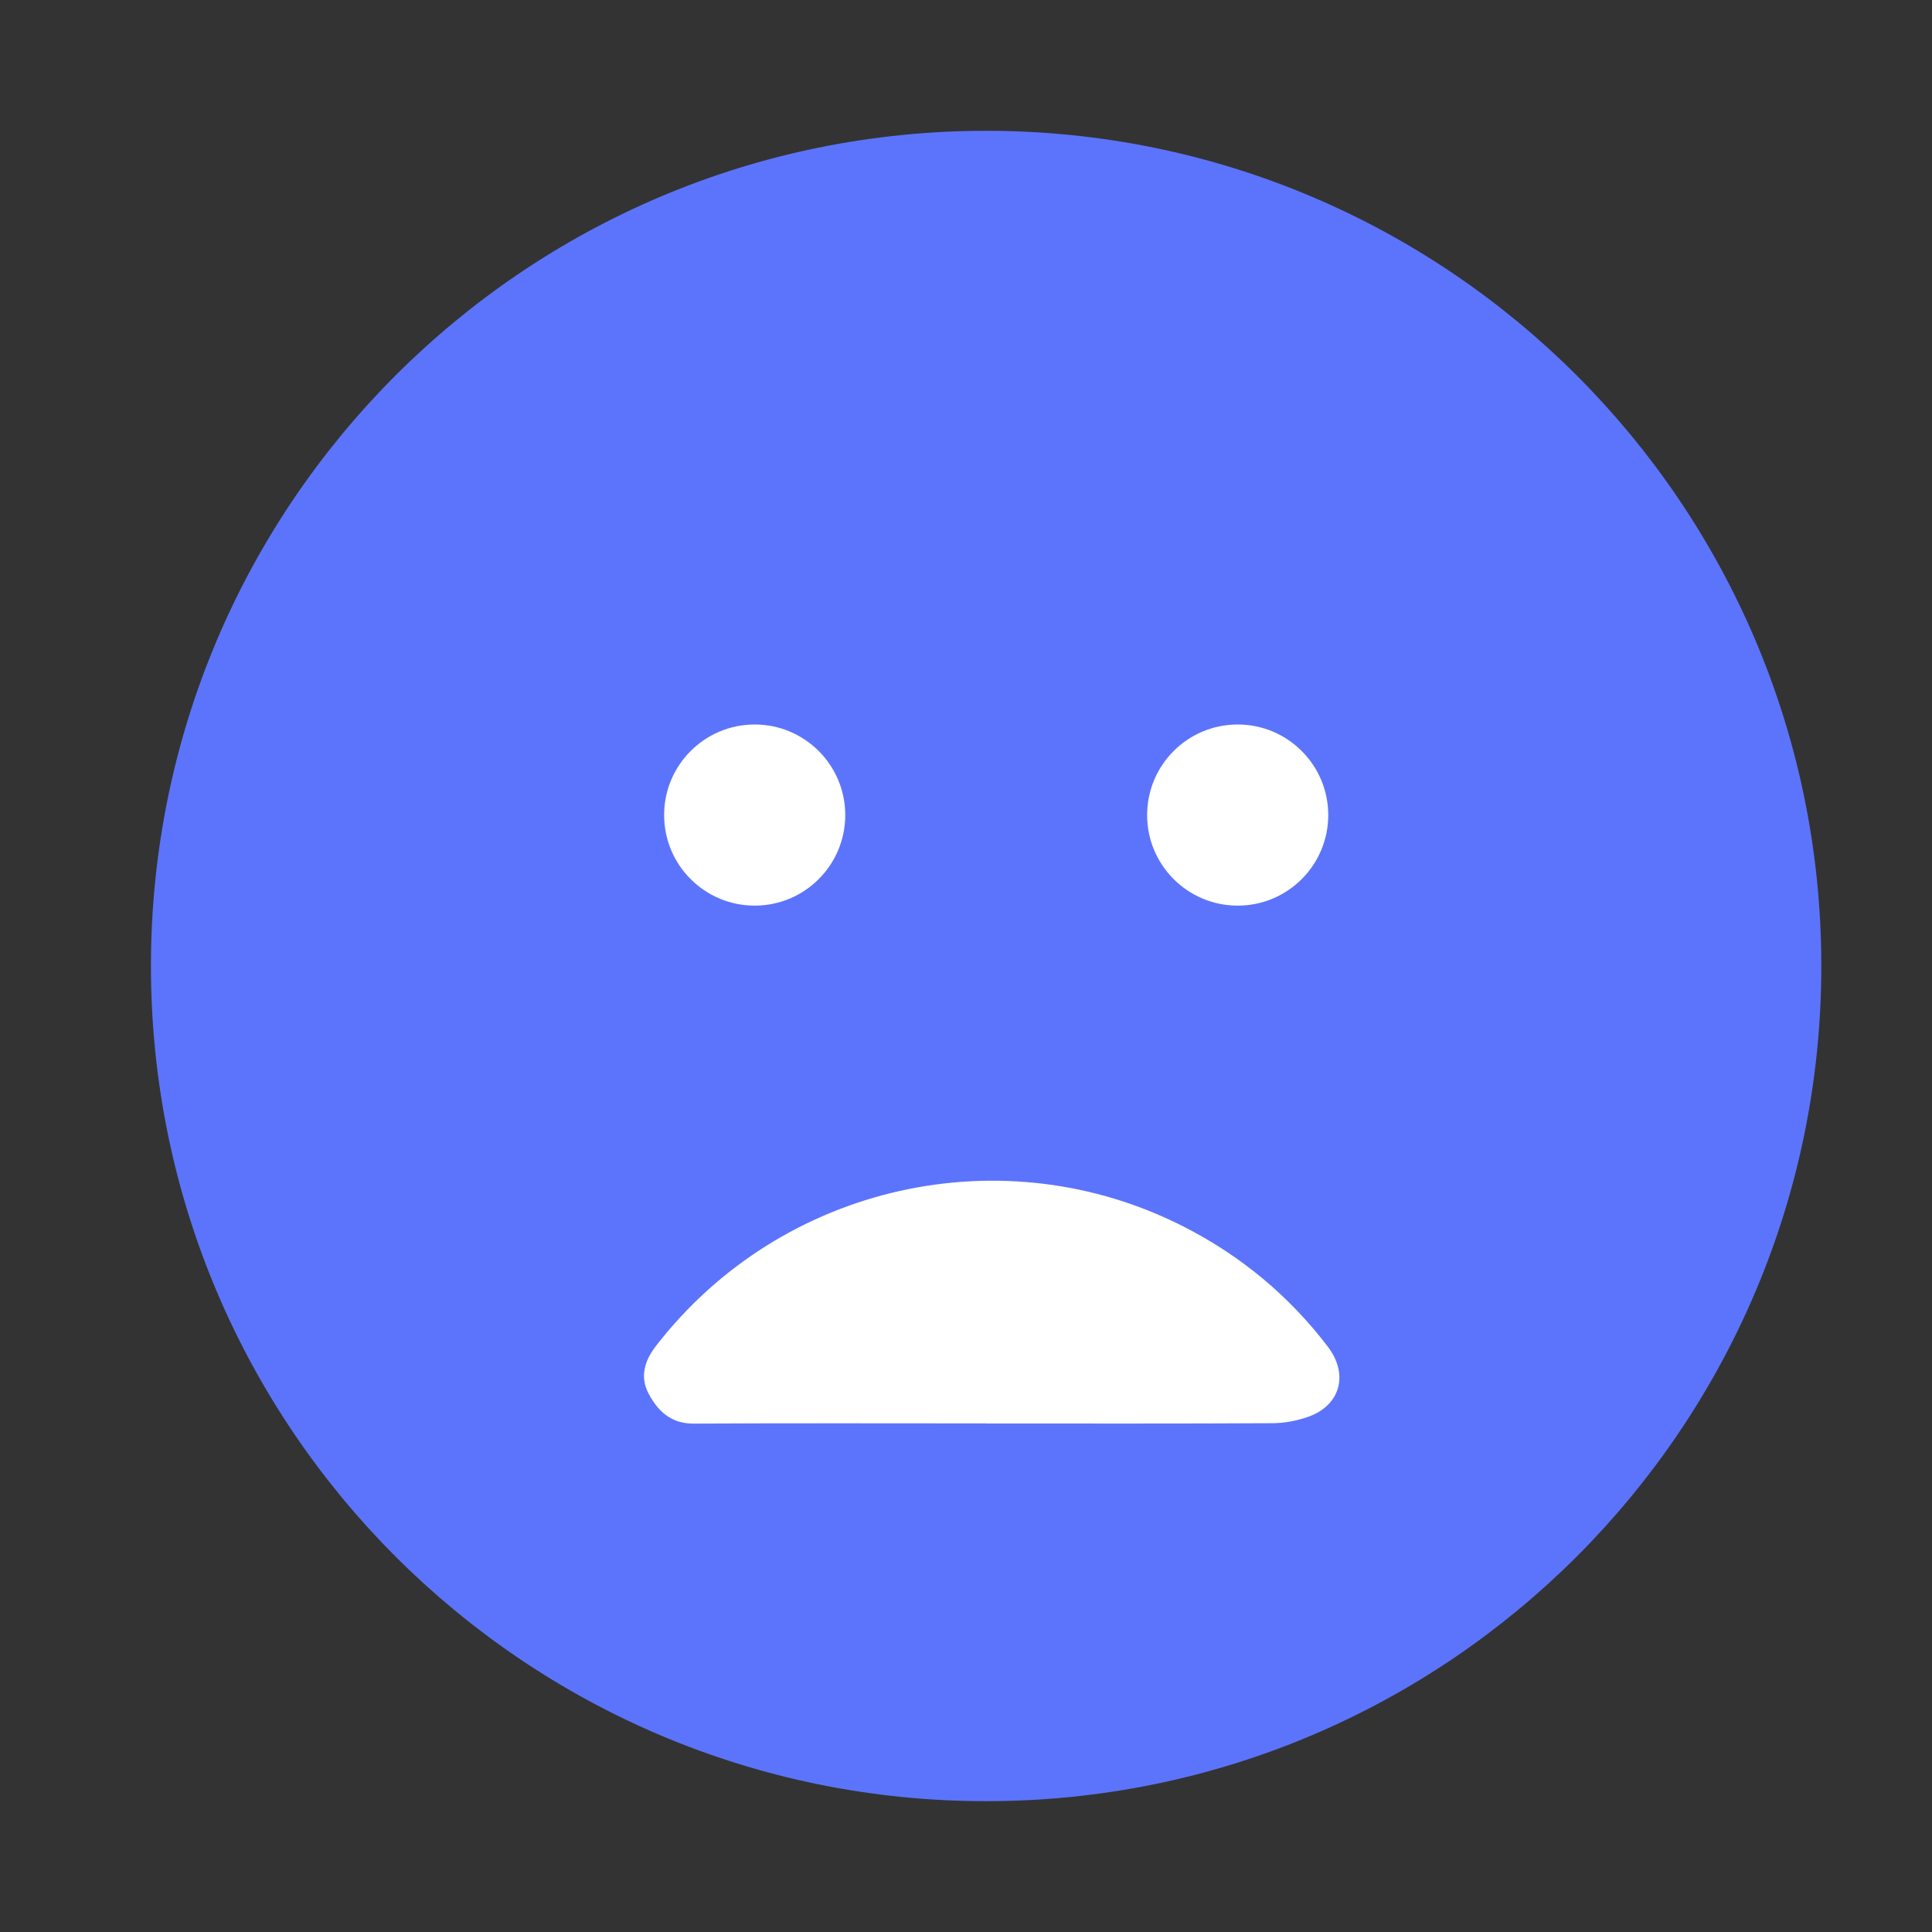 <svg width="48" height="48" viewBox="0 0 48 48" fill="none" xmlns="http://www.w3.org/2000/svg">
<rect x="0" y="0" width="48" height="48" fill="#333333" stroke="none"/>
<path d="M24.5 44C35.546 44 44.5 35.046 44.5 24C44.5 12.954 35.546 4 24.5 4C13.454 4 4.5 12.954 4.5 24C4.5 35.046 13.454 44 24.5 44Z" fill="#5C74FC" stroke="#5C74FC" stroke-width="1.5" stroke-linecap="round" stroke-linejoin="round"/>
<circle cx="18.75" cy="20.25" r="2.25" fill="white"/>
<circle cx="30.75" cy="20.25" r="2.25" fill="white"/>
<path d="M24.493 35.364C22.072 35.364 19.651 35.356 17.231 35.369C16.666 35.372 16.338 35.051 16.11 34.616C15.895 34.204 16.015 33.804 16.296 33.442C19.4 29.425 24.934 28.175 29.441 30.492C30.842 31.212 32.032 32.2 32.99 33.459C33.513 34.145 33.304 34.919 32.497 35.202C32.218 35.299 31.911 35.358 31.616 35.359C29.241 35.372 26.867 35.366 24.494 35.366L24.493 35.364Z" fill="white"/>
</svg>
